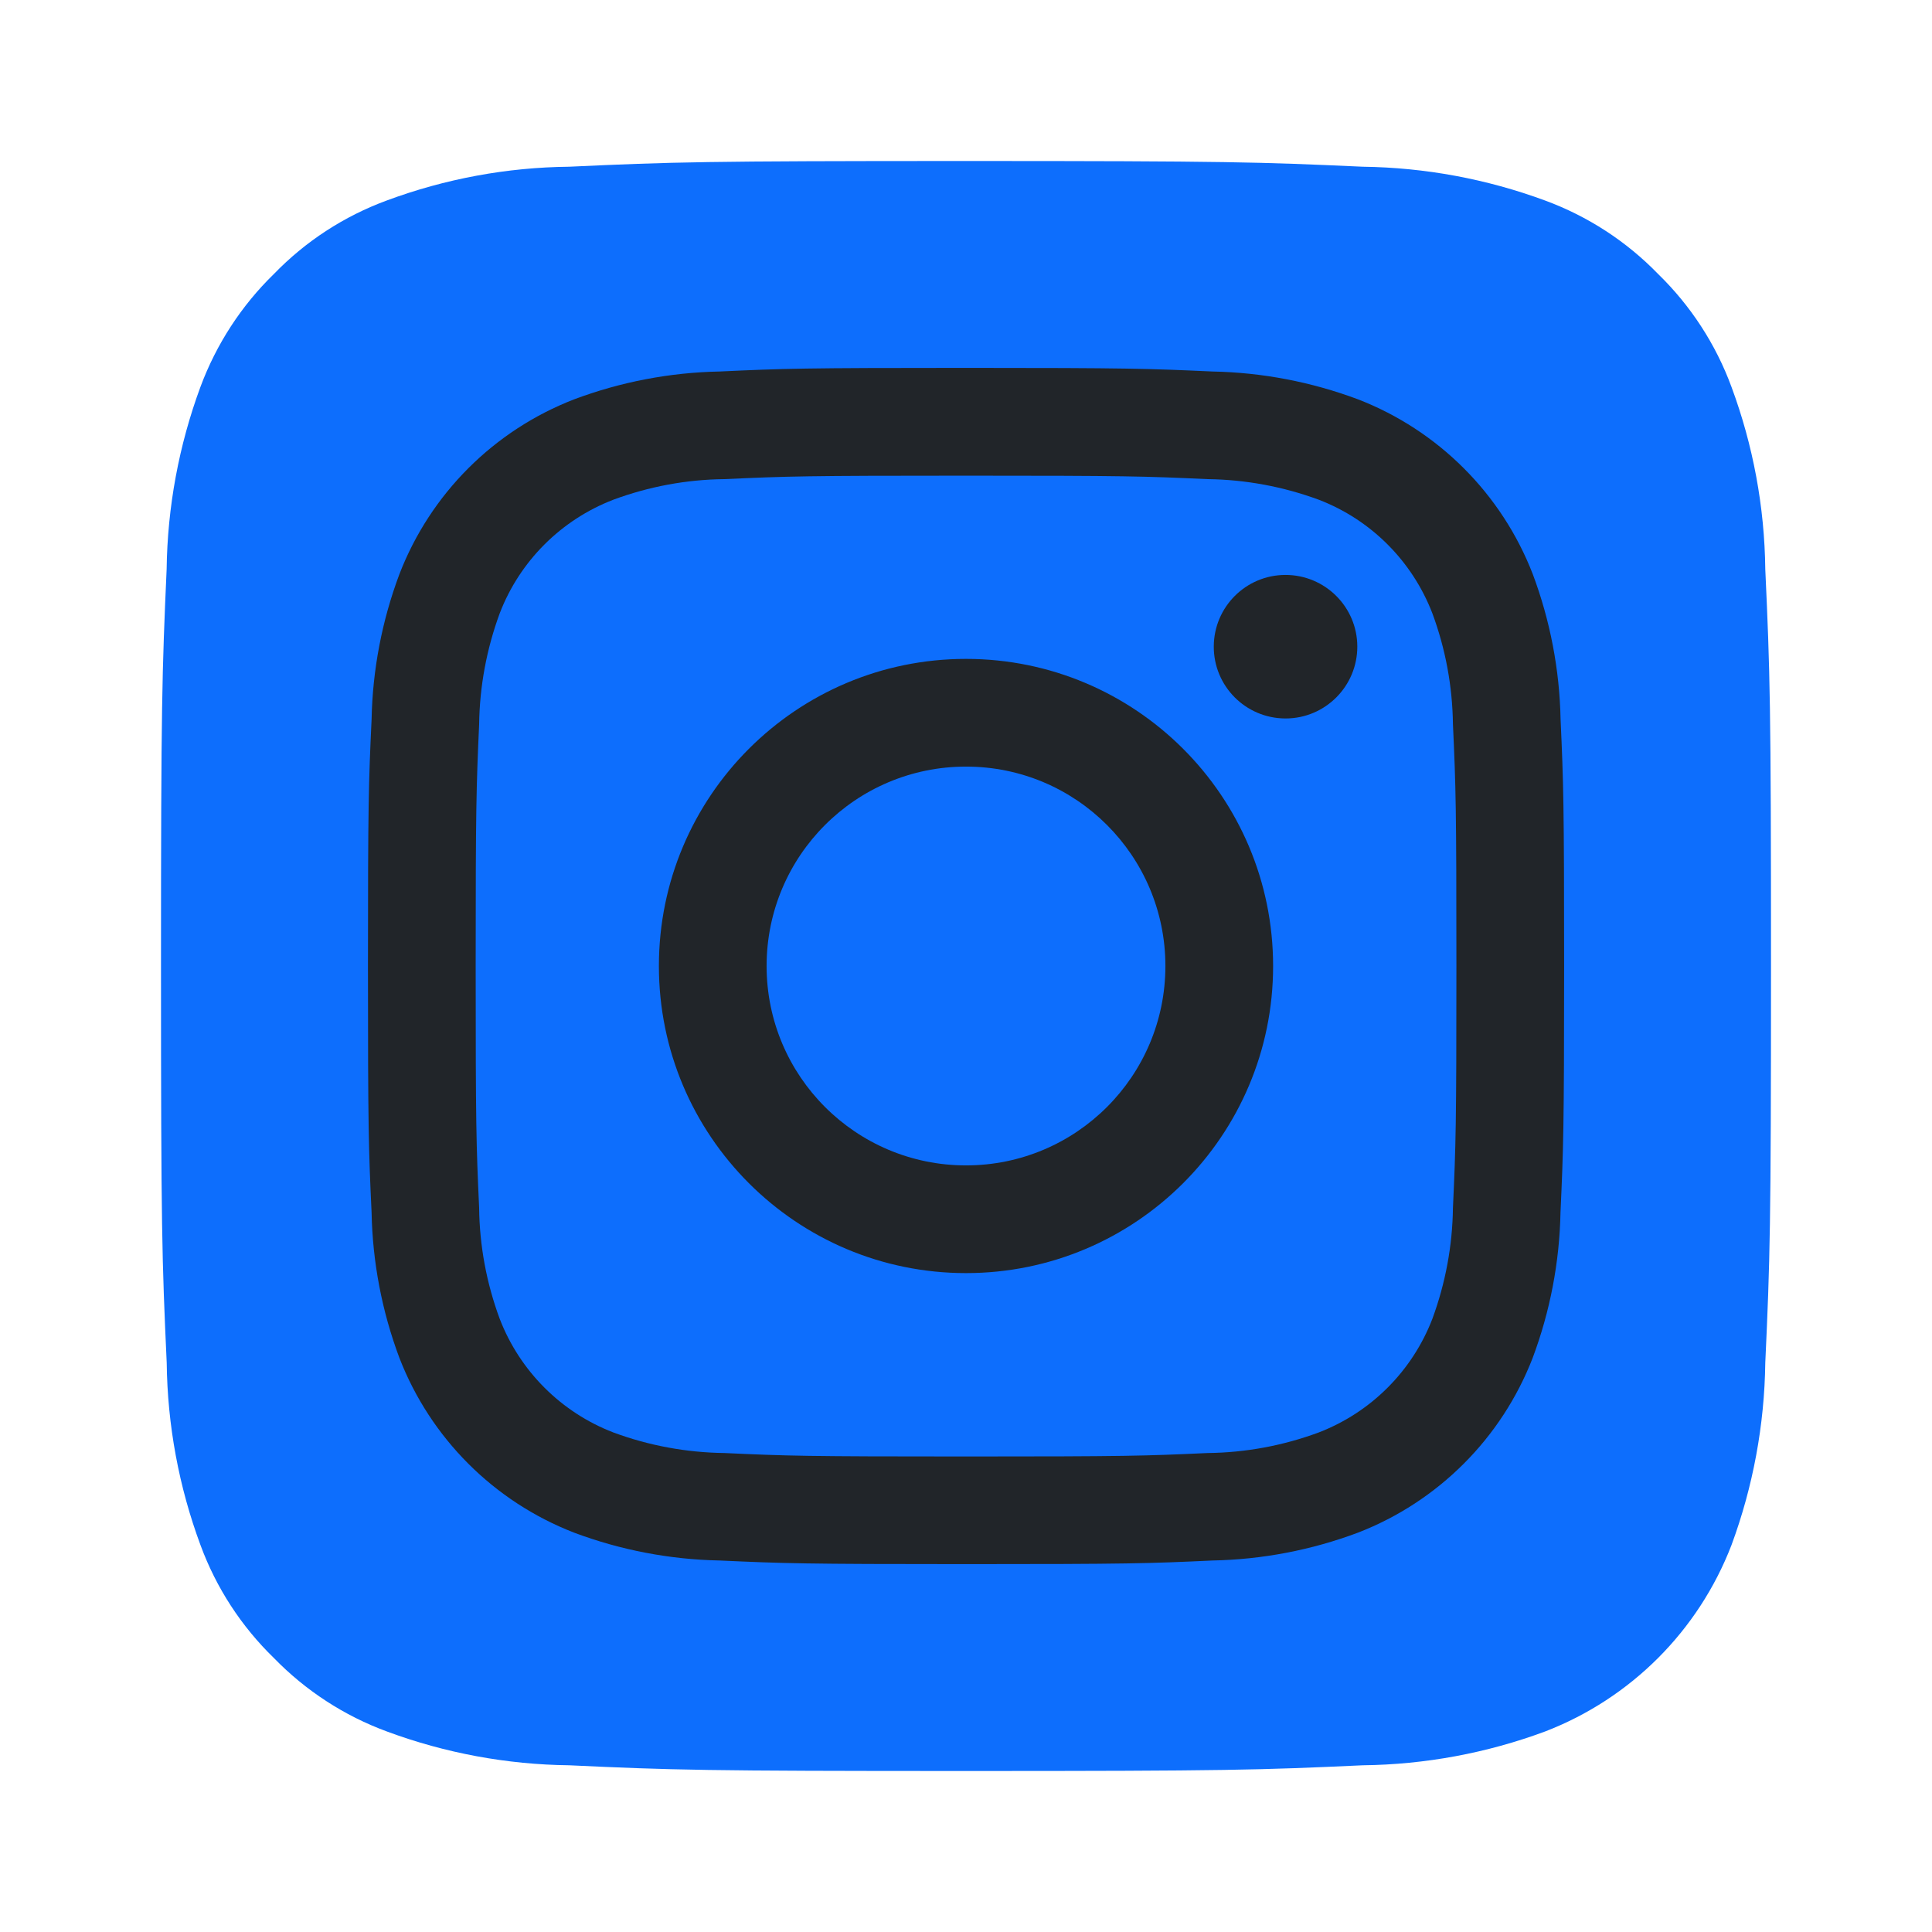 <svg xmlns="http://www.w3.org/2000/svg" enable-background="new 0 0 24 24" viewBox="0 0 24 24" id="instagram"><path fill="#212529" d="M20.936,7.564C20.928,6.868,20.801,6.178,20.559,5.525
		c-0.176-0.477-0.457-0.908-0.821-1.263c-0.354-0.365-0.786-0.645-1.263-0.821
		c-0.653-0.241-1.343-0.369-2.039-0.378C15.278,3.012,14.931,3,12,3
		C9.069,3,8.721,3.011,7.564,3.064C6.868,3.071,6.178,3.199,5.525,3.441
		C5.048,3.617,4.616,3.898,4.262,4.262C3.898,4.617,3.618,5.049,3.441,5.526
		C3.2,6.179,3.072,6.868,3.064,7.564C3.012,8.723,3,9.069,3,12.001s0.011,3.279,0.064,4.436
		c0.008,0.696,0.136,1.386,0.378,2.039c0.176,0.477,0.456,0.908,0.821,1.262
		c0.354,0.364,0.786,0.645,1.263,0.821c0.653,0.242,1.343,0.37,2.039,0.378
		C8.721,20.99,9.069,21,12,21c2.932,0,3.279-0.011,4.436-0.064
		c0.696-0.008,1.386-0.136,2.039-0.378c0.957-0.369,1.714-1.126,2.084-2.083
		c0.241-0.653,0.369-1.343,0.378-2.039C20.989,15.279,21,14.931,21,12
		C21,9.069,20.989,8.722,20.936,7.564z"></path><path fill="#0d6efd" d="M17.793,7.618c-0.25-0.648-0.762-1.161-1.41-1.41
		c-0.442-0.163-0.909-0.25-1.38-0.256c-0.784-0.036-1.019-0.043-3.003-0.043
		s-2.219,0.007-3.002,0.043c-0.471,0.005-0.938,0.092-1.38,0.256c-0.648,0.25-1.161,0.762-1.41,1.41
		c-0.163,0.442-0.25,0.909-0.256,1.38c-0.035,0.784-0.043,1.018-0.043,3.003
		s0.007,2.219,0.043,3.003c0.005,0.471,0.092,0.938,0.256,1.38c0.25,0.648,0.762,1.16,1.41,1.41
		c0.442,0.164,0.909,0.25,1.38,0.256v0c0.783,0.036,1.018,0.043,3.002,0.043
		s2.219-0.007,3.003-0.043c0.471-0.005,0.938-0.092,1.38-0.256c0.648-0.25,1.16-0.762,1.41-1.41
		c0.163-0.442,0.25-0.909,0.256-1.38c0.036-0.784,0.043-1.018,0.043-3.003s-0.007-2.219-0.043-3.003
		C18.043,8.526,17.957,8.06,17.793,7.618z M12,15.815c-2.107,0-3.815-1.708-3.815-3.815
		c0-0,0-0,0-0h0c0-2.107,1.708-3.815,3.815-3.815
		c2.107,0,3.815,1.708,3.815,3.815C15.816,14.107,14.107,15.815,12,15.815z M15.966,8.925
		c-0.492-0.002-0.89-0.402-0.888-0.895c0.002-0.49,0.399-0.887,0.889-0.888H15.967
		c0.492-0.001,0.893,0.397,0.894,0.889c0.001,0.492-0.397,0.893-0.889,0.894
		c-0.002,0-0.004,0-0.006,0H15.966z"></path><path fill="#0d6efd" d="M12,9.523c-1.368-0-2.477,1.109-2.477,2.477s1.109,2.477,2.477,2.477
		s2.477-1.109,2.477-2.477c0,0,0-0,0-0c0-1.368-1.109-2.477-2.476-2.477
		C12.001,9.523,12,9.523,12,9.523z"></path><path fill="#0d6efd" d="M21.929,7.071c-0.009-0.774-0.151-1.54-0.42-2.265
		c-0.195-0.53-0.507-1.009-0.912-1.403c-0.393-0.405-0.873-0.717-1.403-0.912
		c-0.726-0.268-1.492-0.41-2.265-0.42C15.642,2.013,15.257,2,12,2
		C8.744,2,8.357,2.012,7.071,2.071C6.297,2.079,5.531,2.221,4.806,2.49
		C4.275,2.685,3.796,2.997,3.403,3.403C2.998,3.797,2.687,4.276,2.49,4.806
		c-0.268,0.726-0.41,1.492-0.42,2.265C2.013,8.358,2,8.744,2,12.001s0.012,3.643,0.071,4.929
		c0.009,0.774,0.151,1.54,0.42,2.265c0.195,0.53,0.507,1.009,0.912,1.402
		c0.394,0.405,0.873,0.717,1.403,0.912c0.725,0.269,1.492,0.411,2.265,0.42
		C8.357,21.989,8.744,22,12,22c3.257,0,3.644-0.012,4.929-0.071
		c0.774-0.009,1.54-0.151,2.265-0.42c1.064-0.41,1.905-1.251,2.315-2.315
		c0.268-0.726,0.41-1.492,0.42-2.265C21.988,15.643,22,15.256,22,12
		C22,8.743,21.988,8.358,21.929,7.071z M19.385,15.063c-0.012,0.616-0.129,1.226-0.345,1.804
		c-0.386,0.998-1.175,1.787-2.173,2.173c-0.577,0.216-1.187,0.333-1.803,0.345
		c-0.792,0.037-1.046,0.045-3.063,0.045s-2.271-0.009-3.063-0.045C8.321,19.373,7.711,19.256,7.134,19.04
		c-0.998-0.386-1.787-1.175-2.173-2.173c-0.216-0.577-0.333-1.187-0.345-1.804
		c-0.037-0.792-0.045-1.045-0.045-3.063s0.008-2.271,0.045-3.063c0.012-0.616,0.129-1.226,0.345-1.803
		C5.346,6.135,6.135,5.346,7.134,4.96C7.711,4.744,8.321,4.627,8.937,4.615h0
		c0.793-0.037,1.046-0.045,3.064-0.045s2.271,0.009,3.063,0.045c0.616,0.012,1.226,0.129,1.804,0.345
		c0.998,0.386,1.787,1.175,2.173,2.173c0.216,0.577,0.333,1.187,0.345,1.803
		c0.036,0.792,0.044,1.046,0.044,3.063S19.421,14.27,19.385,15.063z"></path></svg>
